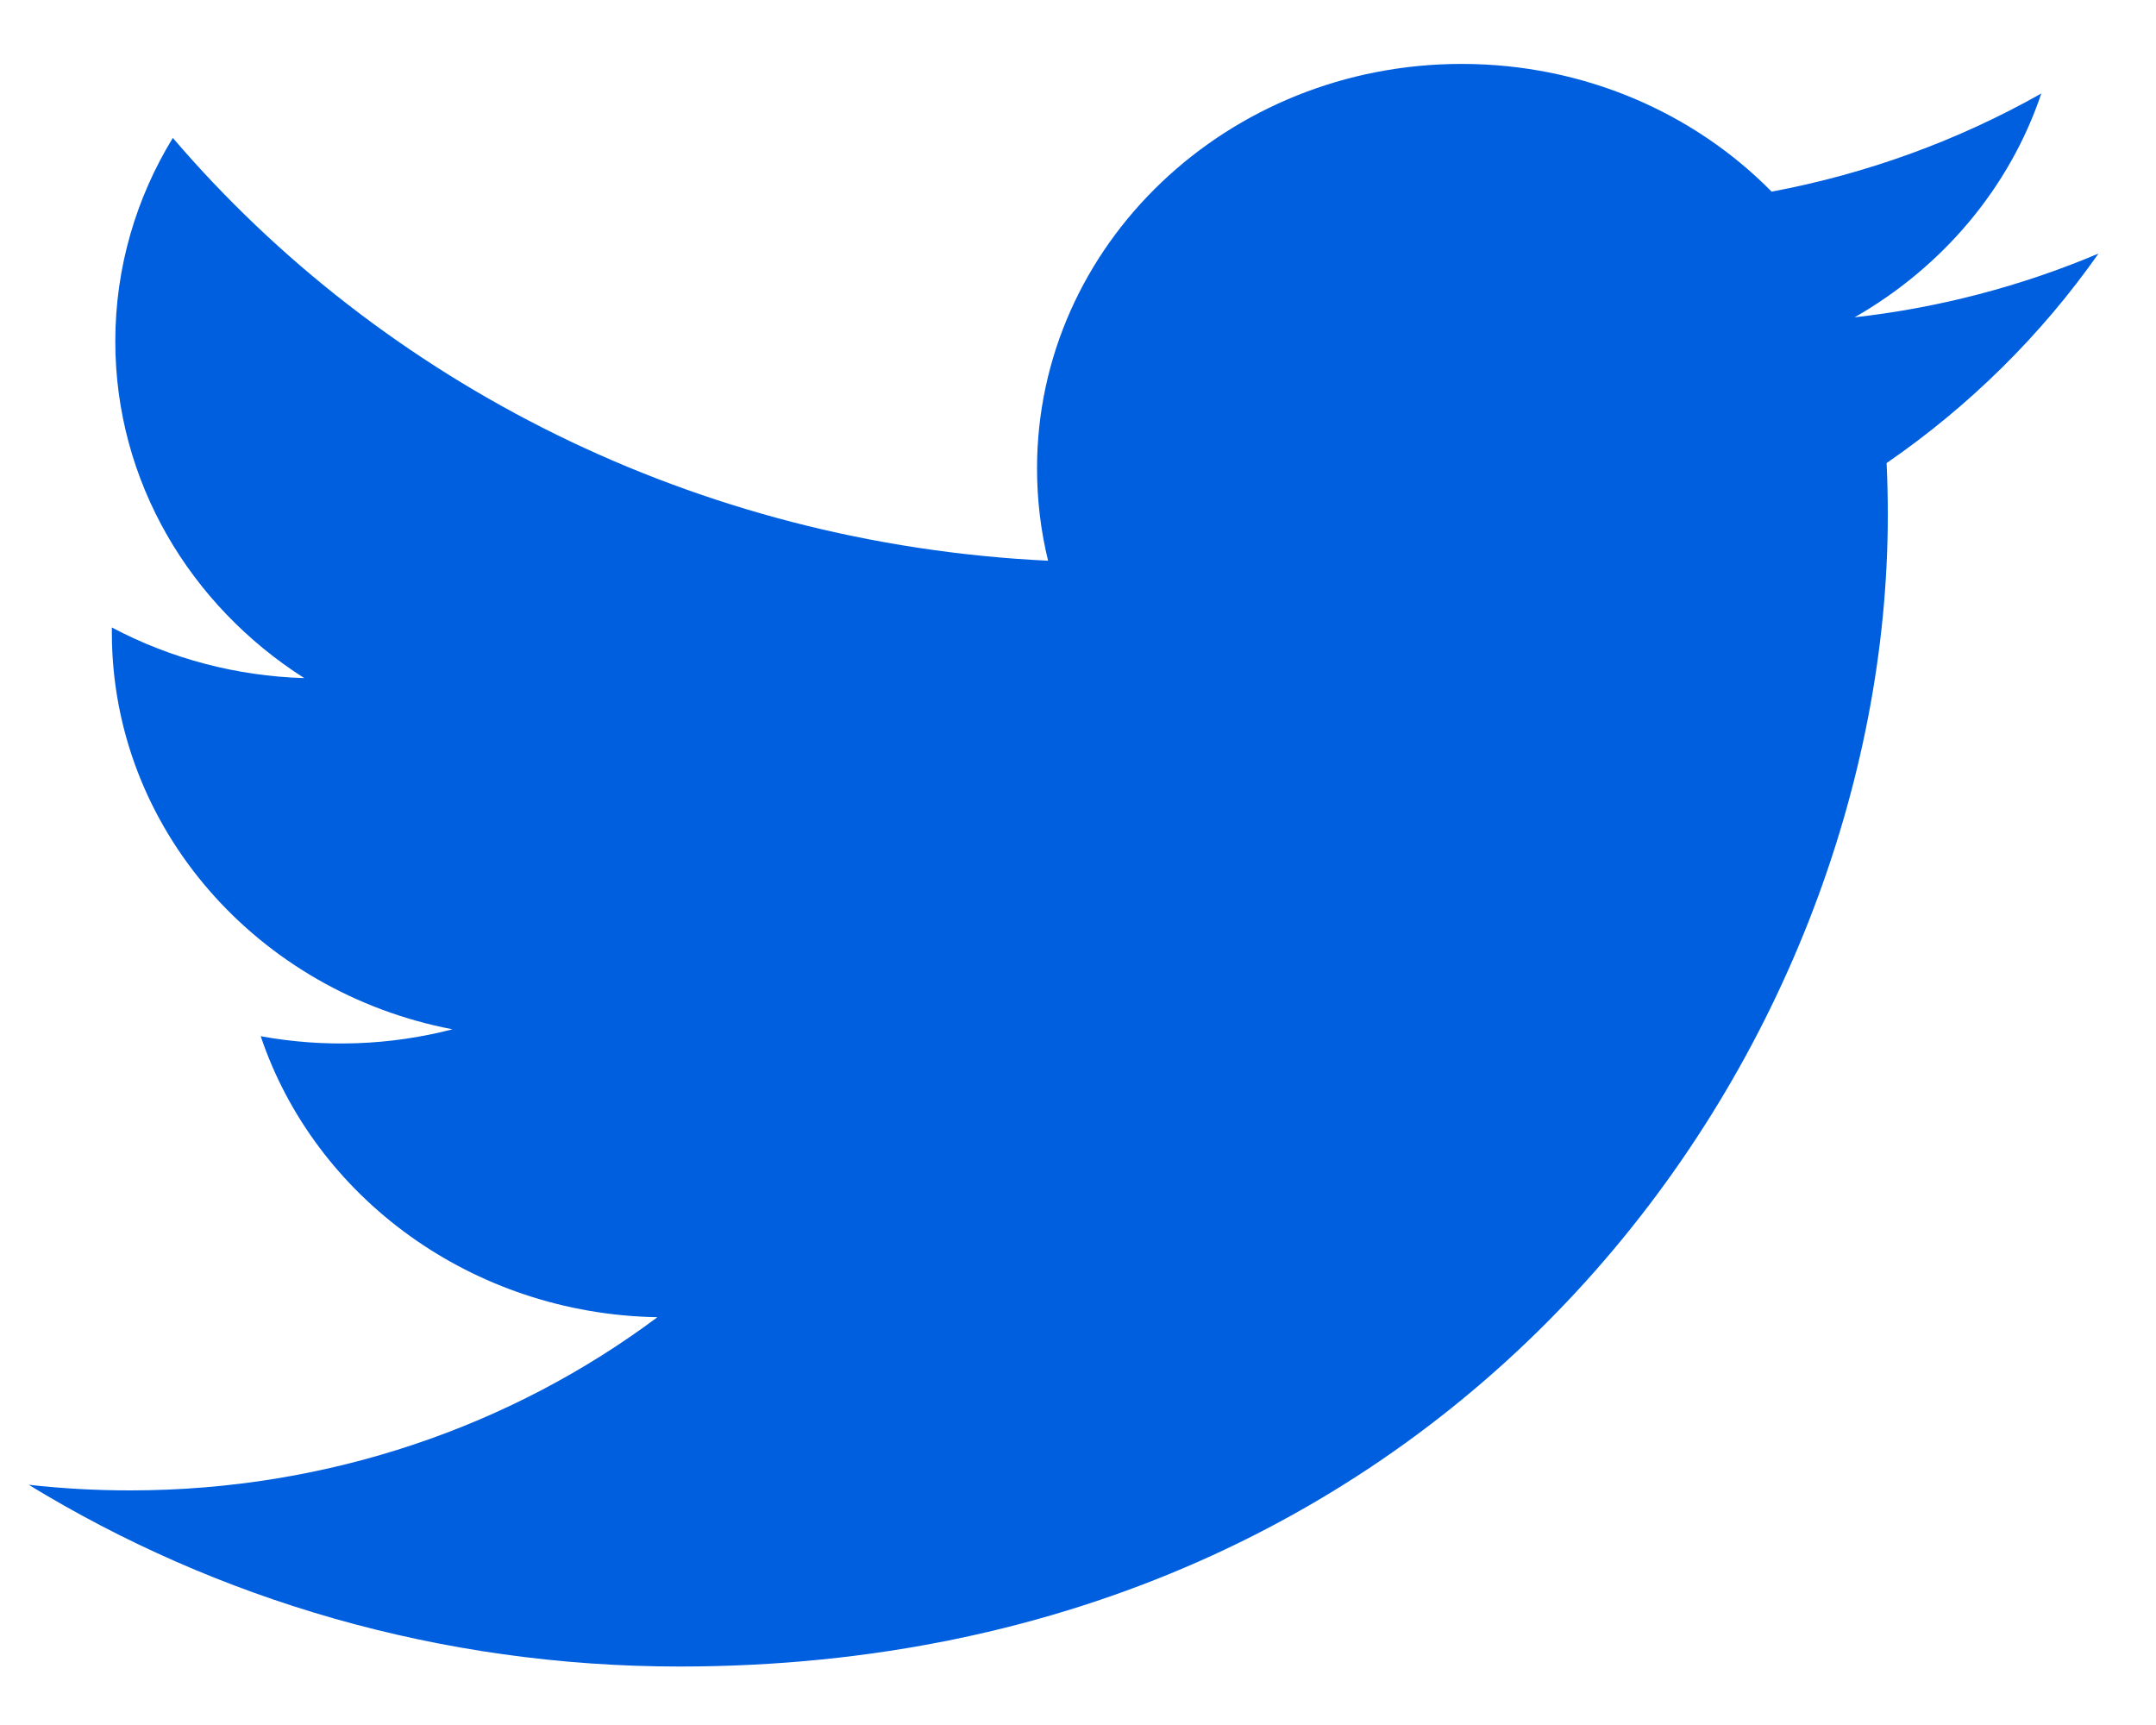 <svg width="25" height="20" viewBox="0 0 25 20" fill="none" xmlns="http://www.w3.org/2000/svg">
<g id="Twitter logo" clip-path="url(#clip0_9067_826)">
<path id="Vector" d="M24.333 2.94C23.434 3.32 22.481 3.569 21.505 3.679C22.522 3.098 23.302 2.179 23.67 1.084C22.704 1.63 21.646 2.015 20.543 2.222C19.645 1.31 18.366 0.741 16.949 0.741C14.23 0.741 12.025 2.841 12.025 5.431C12.025 5.799 12.069 6.157 12.153 6.501C8.061 6.305 4.432 4.437 2.004 1.599C1.58 2.292 1.337 3.098 1.337 3.958C1.337 5.585 2.207 7.021 3.528 7.862C2.746 7.839 1.981 7.638 1.297 7.275C1.297 7.295 1.297 7.315 1.297 7.334C1.297 9.607 2.994 11.503 5.247 11.934C4.522 12.122 3.761 12.149 3.023 12.014C3.65 13.878 5.468 15.234 7.623 15.272C5.938 16.53 3.815 17.28 1.508 17.28C1.11 17.28 0.718 17.258 0.333 17.215C2.512 18.546 5.1 19.322 7.881 19.322C16.938 19.322 21.89 12.174 21.89 5.976C21.89 5.772 21.886 5.57 21.876 5.369C22.84 4.705 23.672 3.882 24.333 2.94Z" fill="#005FDF"/>
</g>
<defs>
<clipPath id="clip0_9067_826">
<rect width="24" height="18.667" fill="white" transform="translate(0.333 0.667)"/>
</clipPath>
</defs>
</svg>

